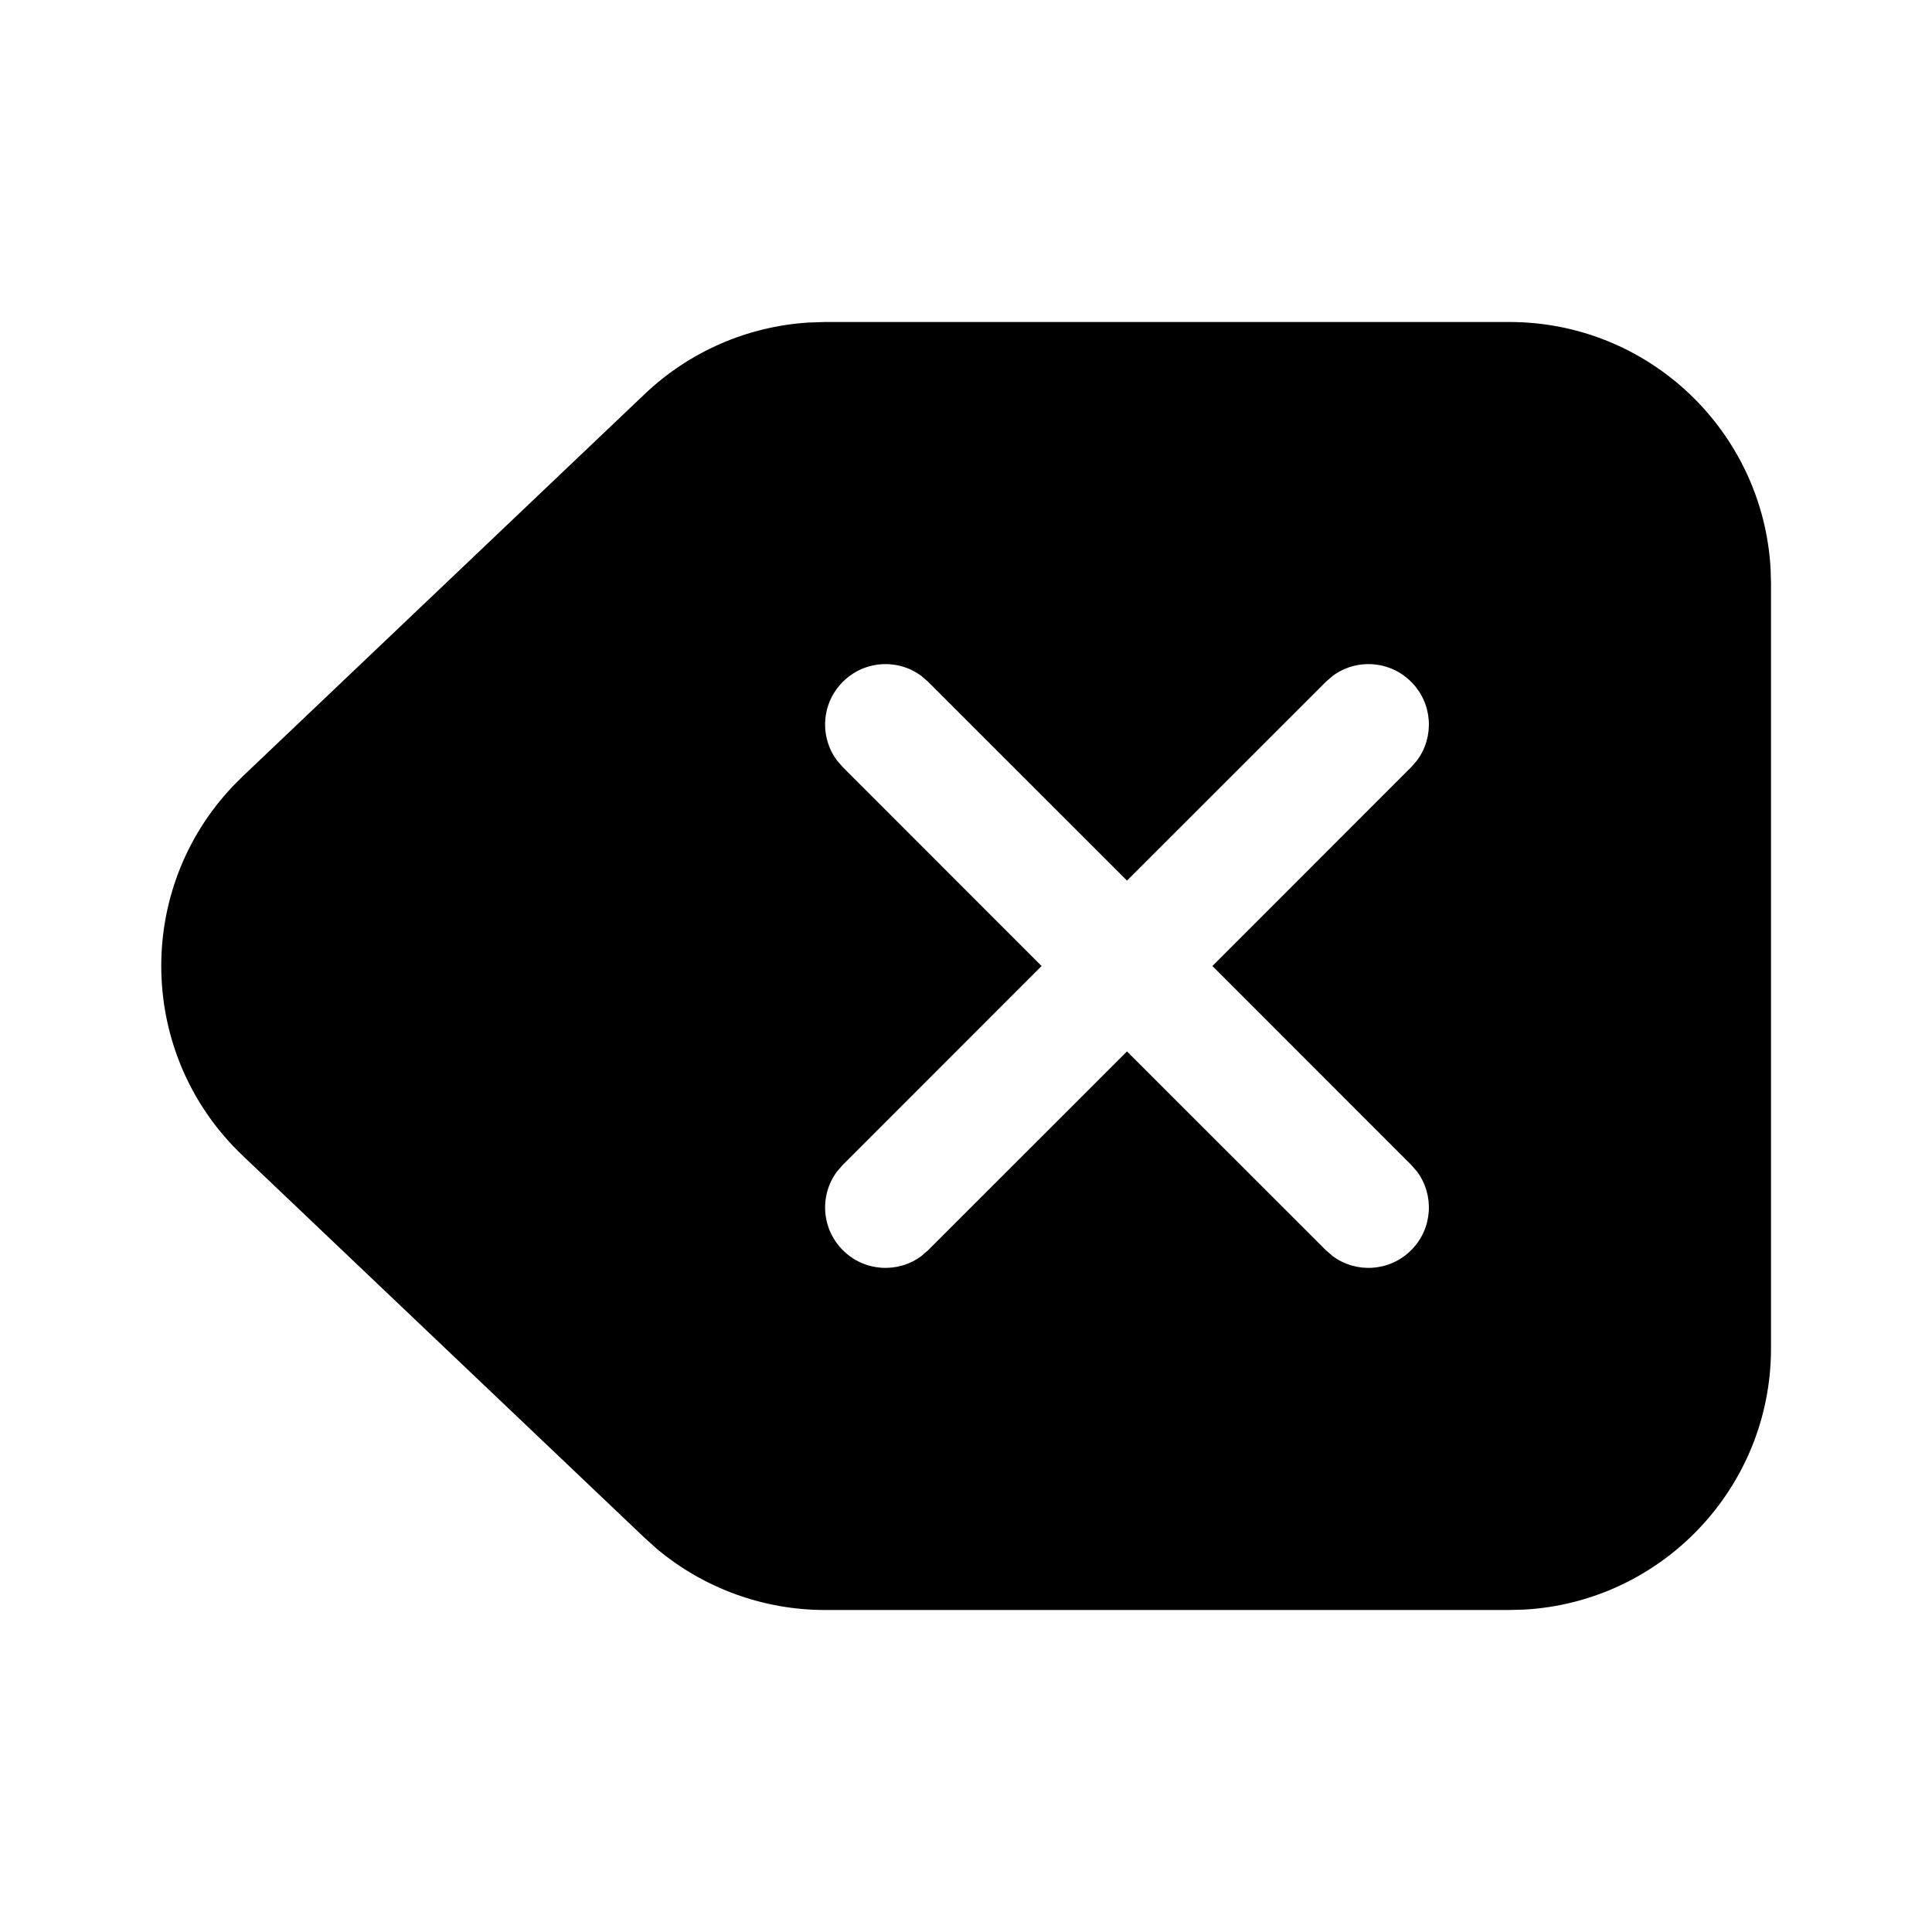 <svg viewBox="0 0 24 24" fill="none" xmlns="http://www.w3.org/2000/svg"><path d="M18.75 4C20.483 4 21.899 5.356 21.995 7.066L22 7.25V16.75C22 18.483 20.643 19.899 18.934 19.995L18.75 20H10.249C9.485 20 8.747 19.731 8.164 19.244L8.009 19.105L3.014 14.355C1.713 13.118 1.661 11.061 2.898 9.761L3.014 9.645L8.009 4.895C8.563 4.368 9.283 4.055 10.041 4.007L10.249 4H18.75ZM11.446 8.397C11.153 8.179 10.736 8.203 10.47 8.47C10.203 8.736 10.179 9.153 10.397 9.446L10.47 9.53L12.939 12L10.47 14.47L10.397 14.554C10.179 14.847 10.203 15.264 10.47 15.53C10.736 15.797 11.153 15.821 11.446 15.603L11.53 15.53L14 13.061L16.47 15.53L16.554 15.603C16.847 15.821 17.264 15.797 17.53 15.53C17.797 15.264 17.821 14.847 17.603 14.554L17.53 14.47L15.061 12L17.53 9.53L17.603 9.446C17.821 9.153 17.797 8.736 17.53 8.47C17.264 8.203 16.847 8.179 16.554 8.397L16.47 8.47L14 10.939L11.53 8.47L11.446 8.397Z" fill="currentColor"/></svg>